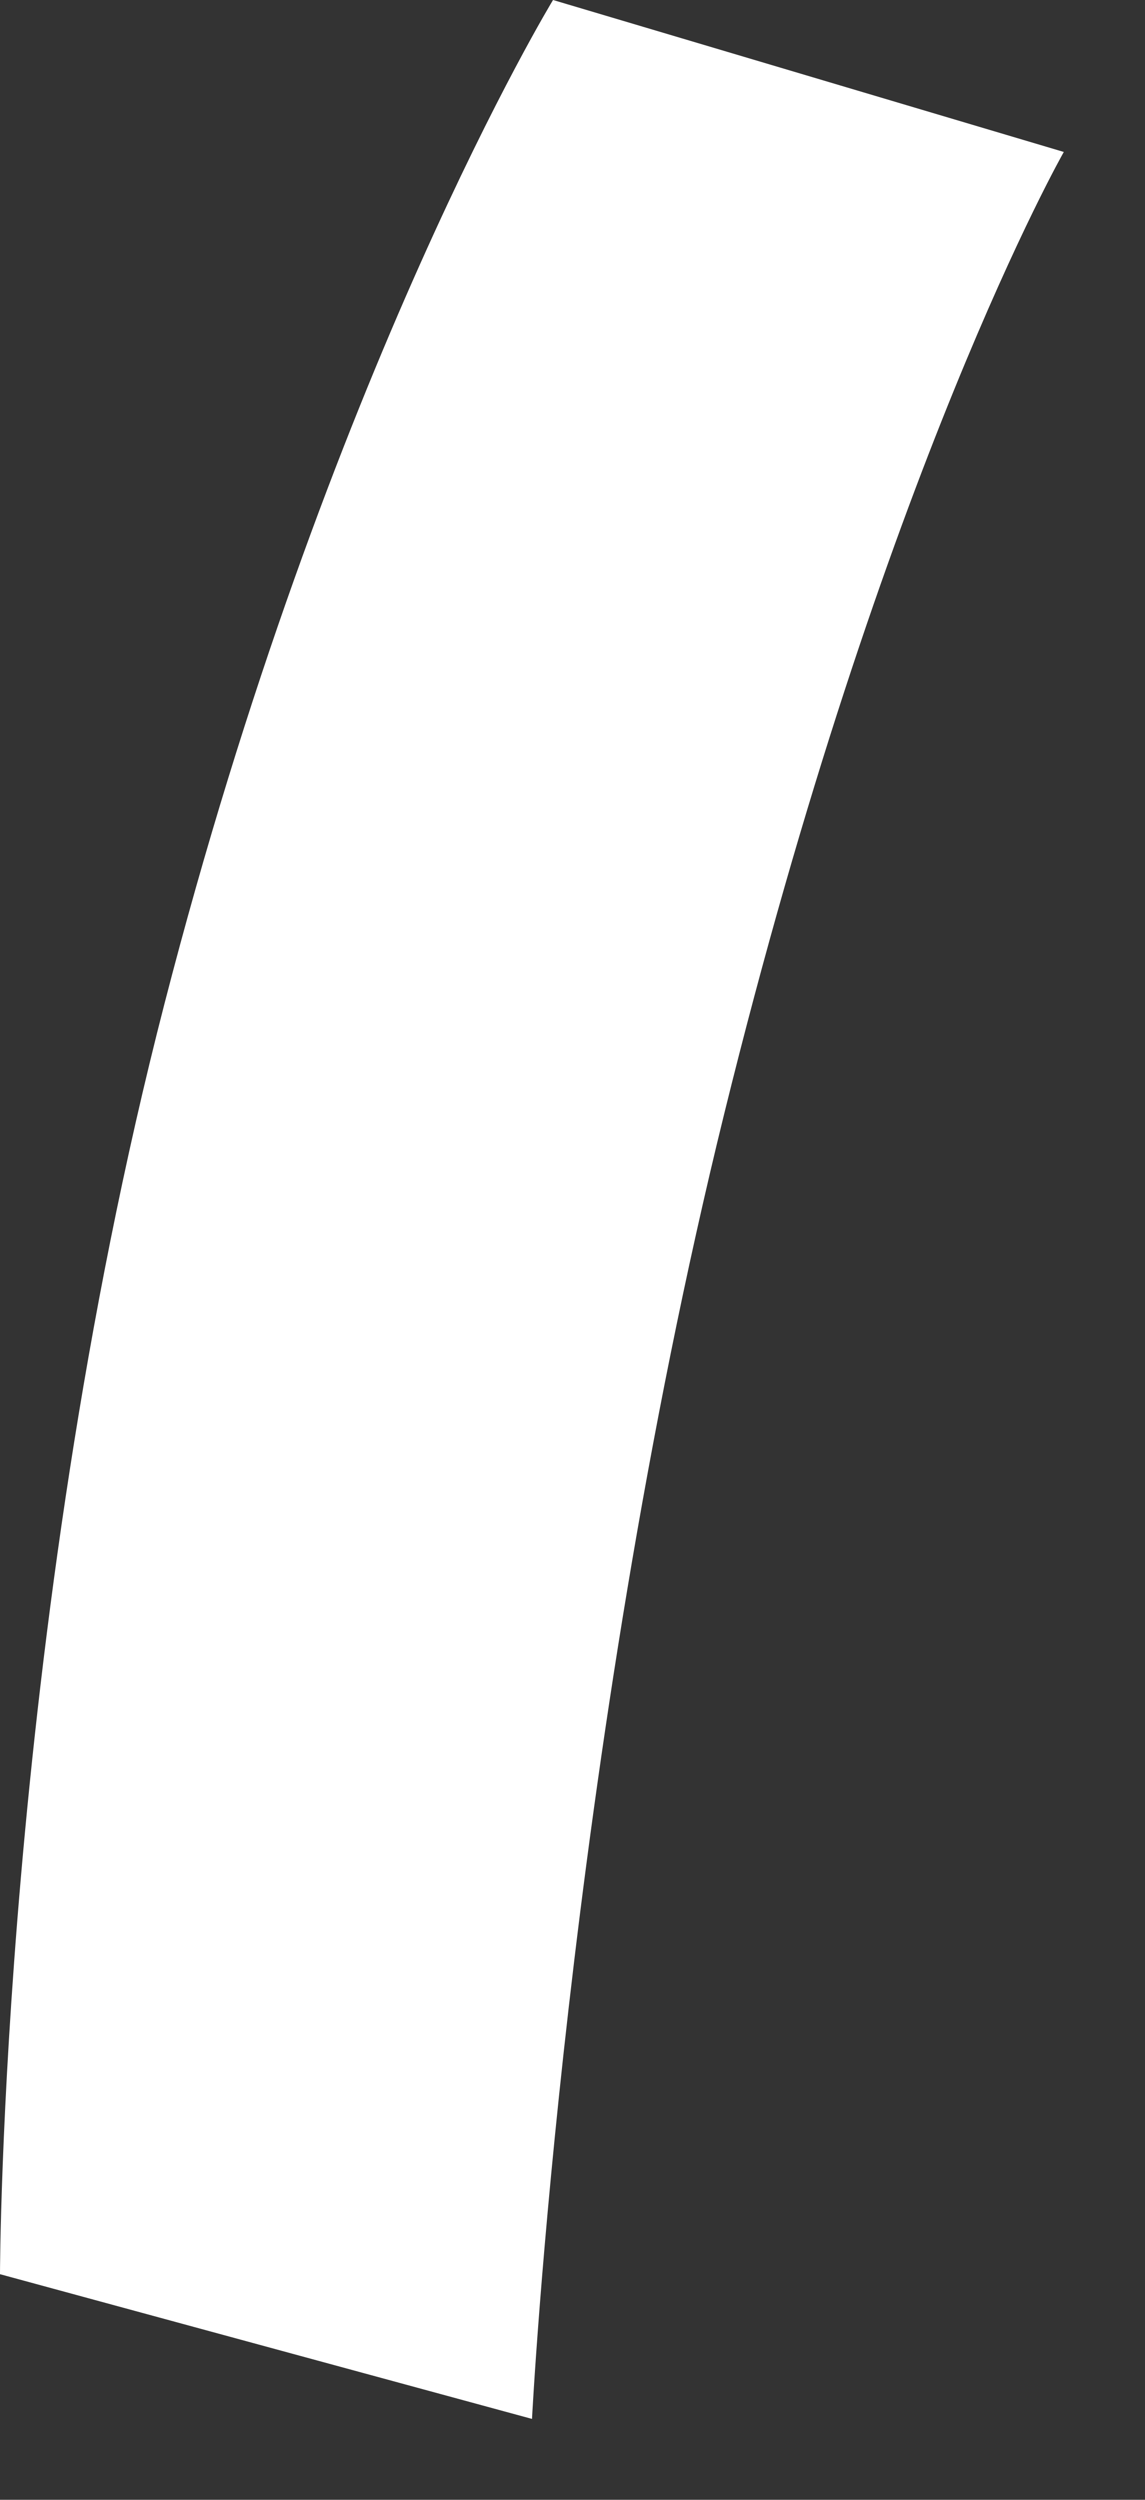 <svg preserveAspectRatio="none" width="100%" height="100%" overflow="visible" style="display: block;" viewBox="0 0 11 24" fill="none" xmlns="http://www.w3.org/2000/svg">
<rect x="0" y="0" width="11" height="24" fill="#333333" stroke="none"/>
<path id="Vector" d="M5.109 23.223L0 21.834C0 21.834 0.01 15.723 1.58 9.637C3.15 3.552 5.313 0 5.313 0L10.22 1.459C10.22 1.459 8.484 4.503 6.959 10.687C5.435 16.872 5.111 23.223 5.111 23.223H5.109Z" fill="white"/>
</svg>
